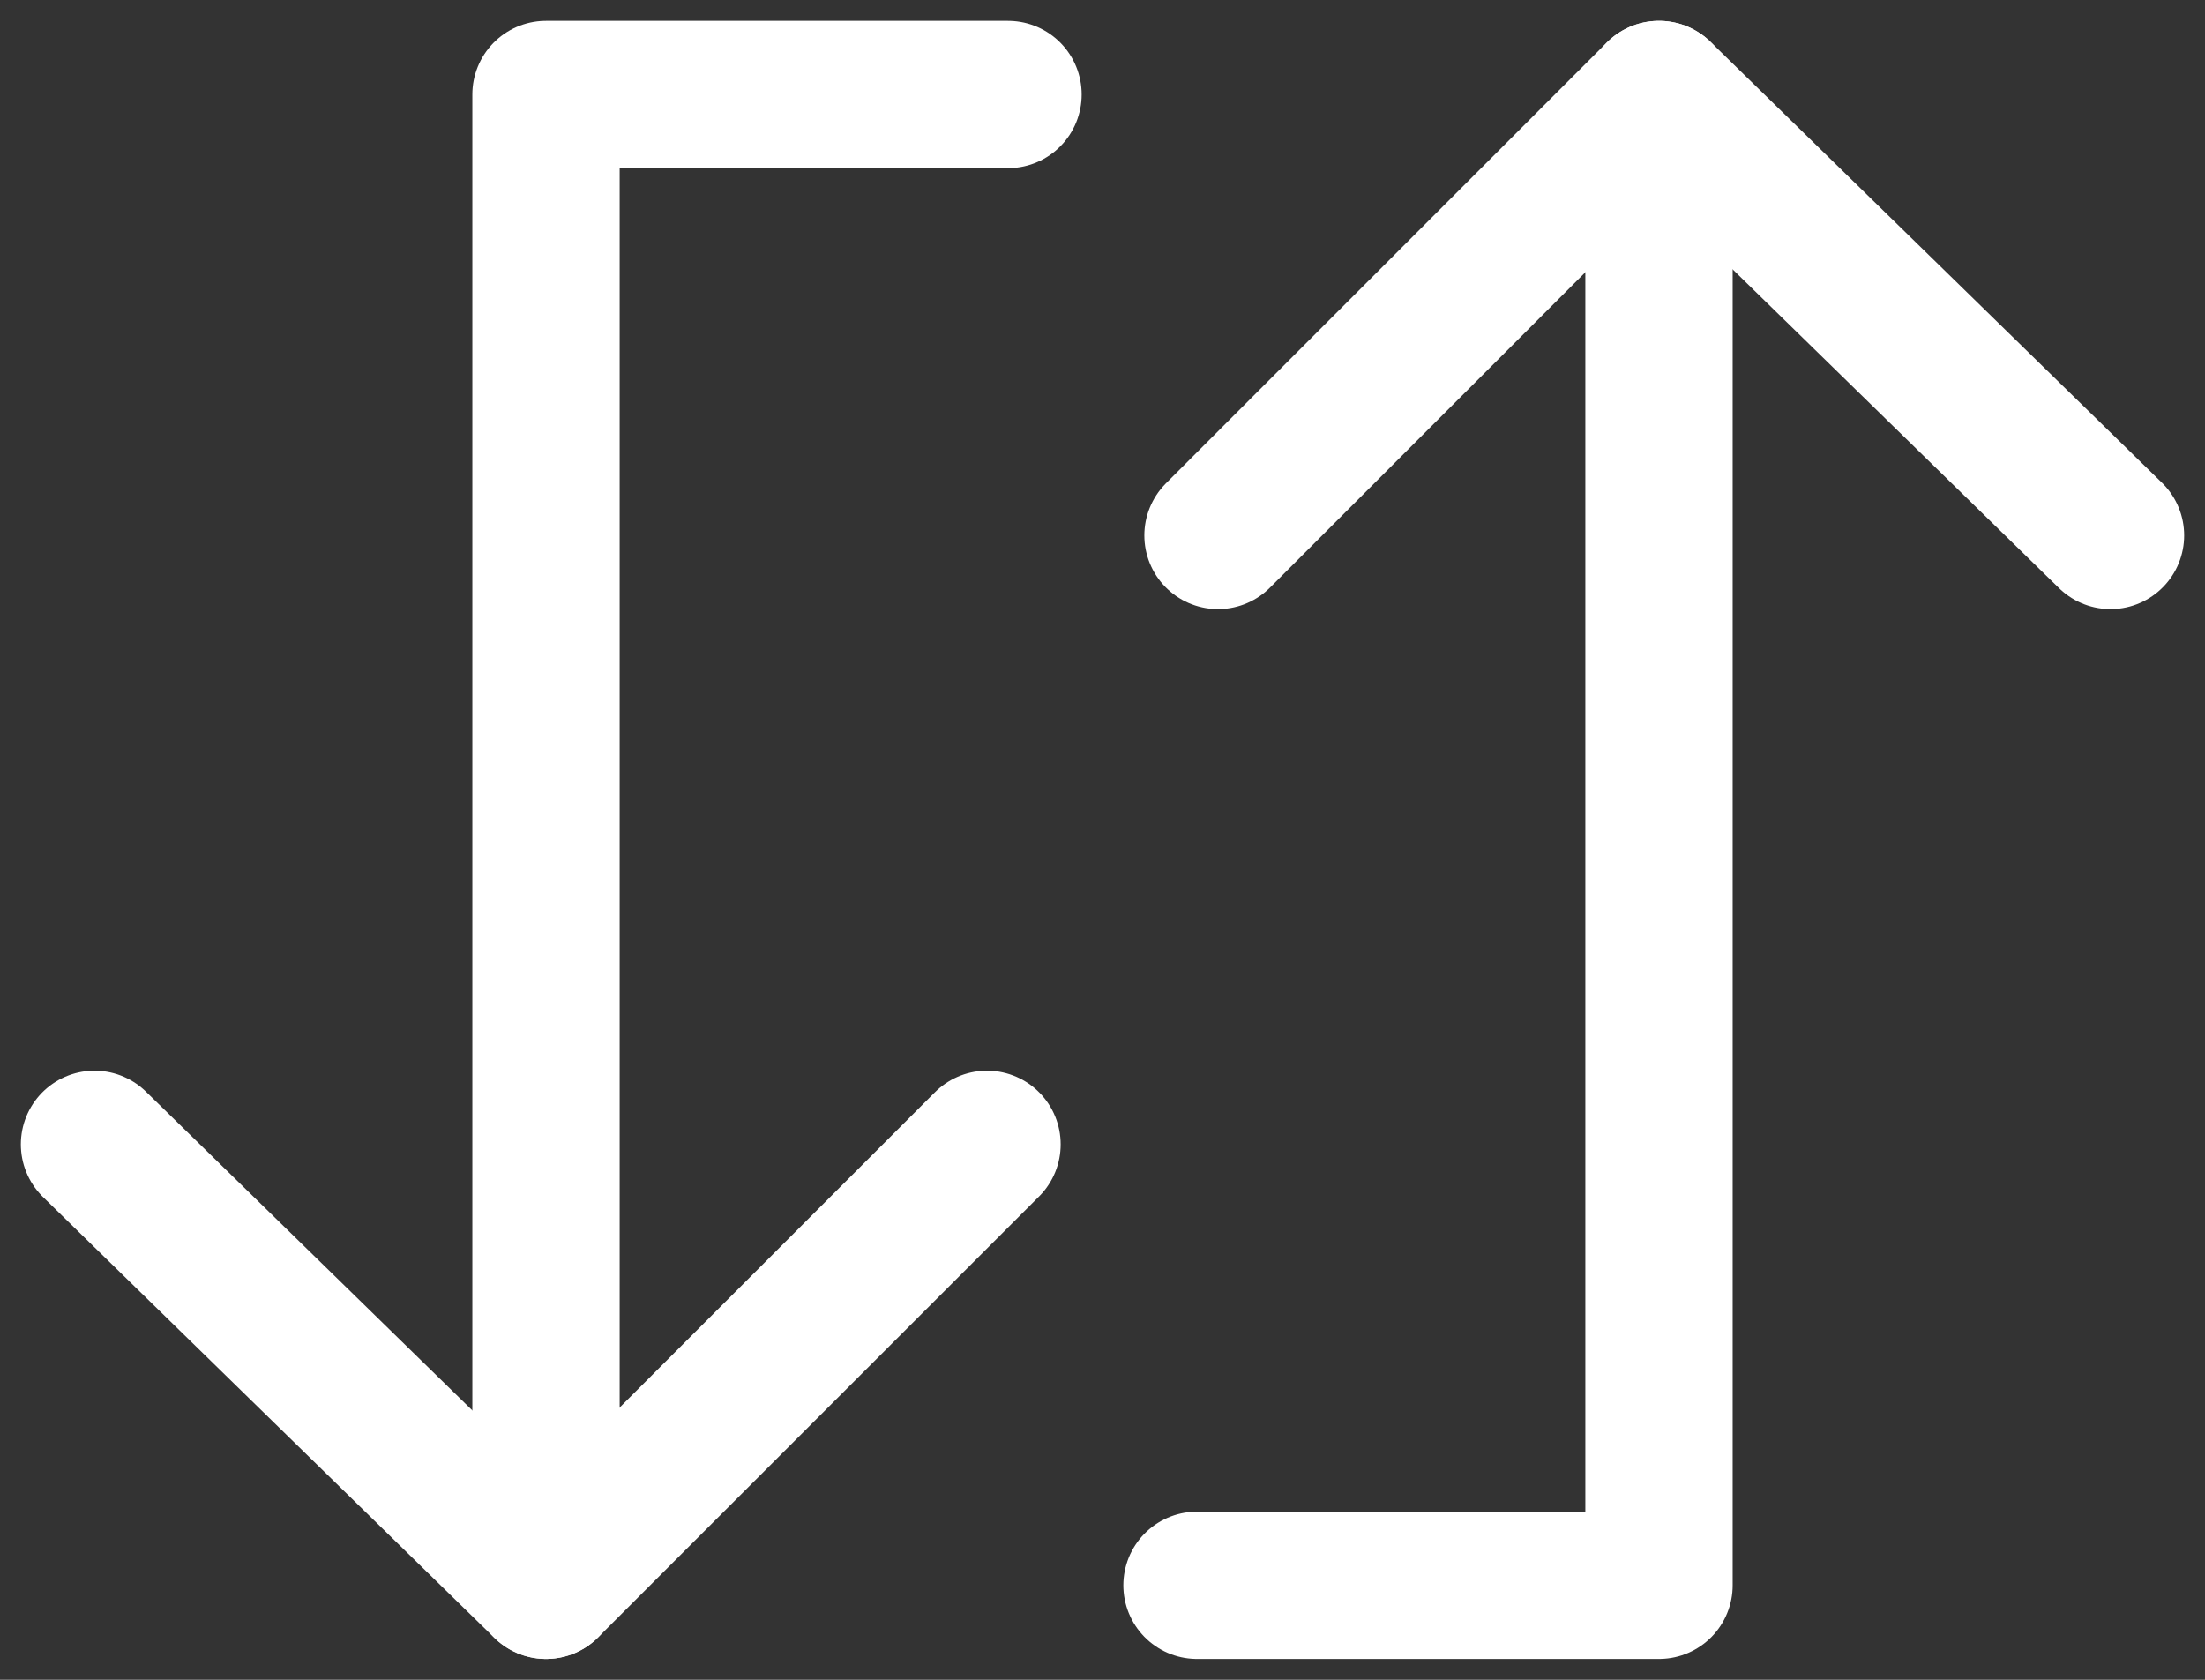 <?xml version="1.0" encoding="utf-8"?>
<!-- Generator: Adobe Illustrator 18.1.1, SVG Export Plug-In . SVG Version: 6.00 Build 0)  -->
<svg version="1.1" id="Layer_1" xmlns="http://www.w3.org/2000/svg" xmlns:xlink="http://www.w3.org/1999/xlink" x="0px" y="0px"
	 viewBox="0 0 21 16" enable-background="new 0 0 21 16" xml:space="preserve">
<rect x="0" y="0" width="21" height="16" fill="#333333" stroke="none"/>
<g>
	
		<polyline fill="none" stroke="#FFFFFF" stroke-width="1.403" stroke-linecap="round" stroke-linejoin="round" stroke-miterlimit="10" points="
		11.6,5.1 15.8,0.9 20.1,5.1 	"/>
	
		<polyline fill="none" stroke="#FFFFFF" stroke-width="1.403" stroke-linecap="round" stroke-linejoin="round" stroke-miterlimit="10" points="
		15.8,0.9 15.8,15.1 11.4,15.1 	"/>
	
		<polyline fill="none" stroke="#FFFFFF" stroke-width="1.403" stroke-linecap="round" stroke-linejoin="round" stroke-miterlimit="10" points="
		9.4,10.9 5.2,15.1 0.9,10.9 	"/>
	
		<polyline fill="none" stroke="#FFFFFF" stroke-width="1.403" stroke-linecap="round" stroke-linejoin="round" stroke-miterlimit="10" points="
		5.2,15.1 5.2,0.9 9.6,0.9 	"/>
</g>
</svg>
